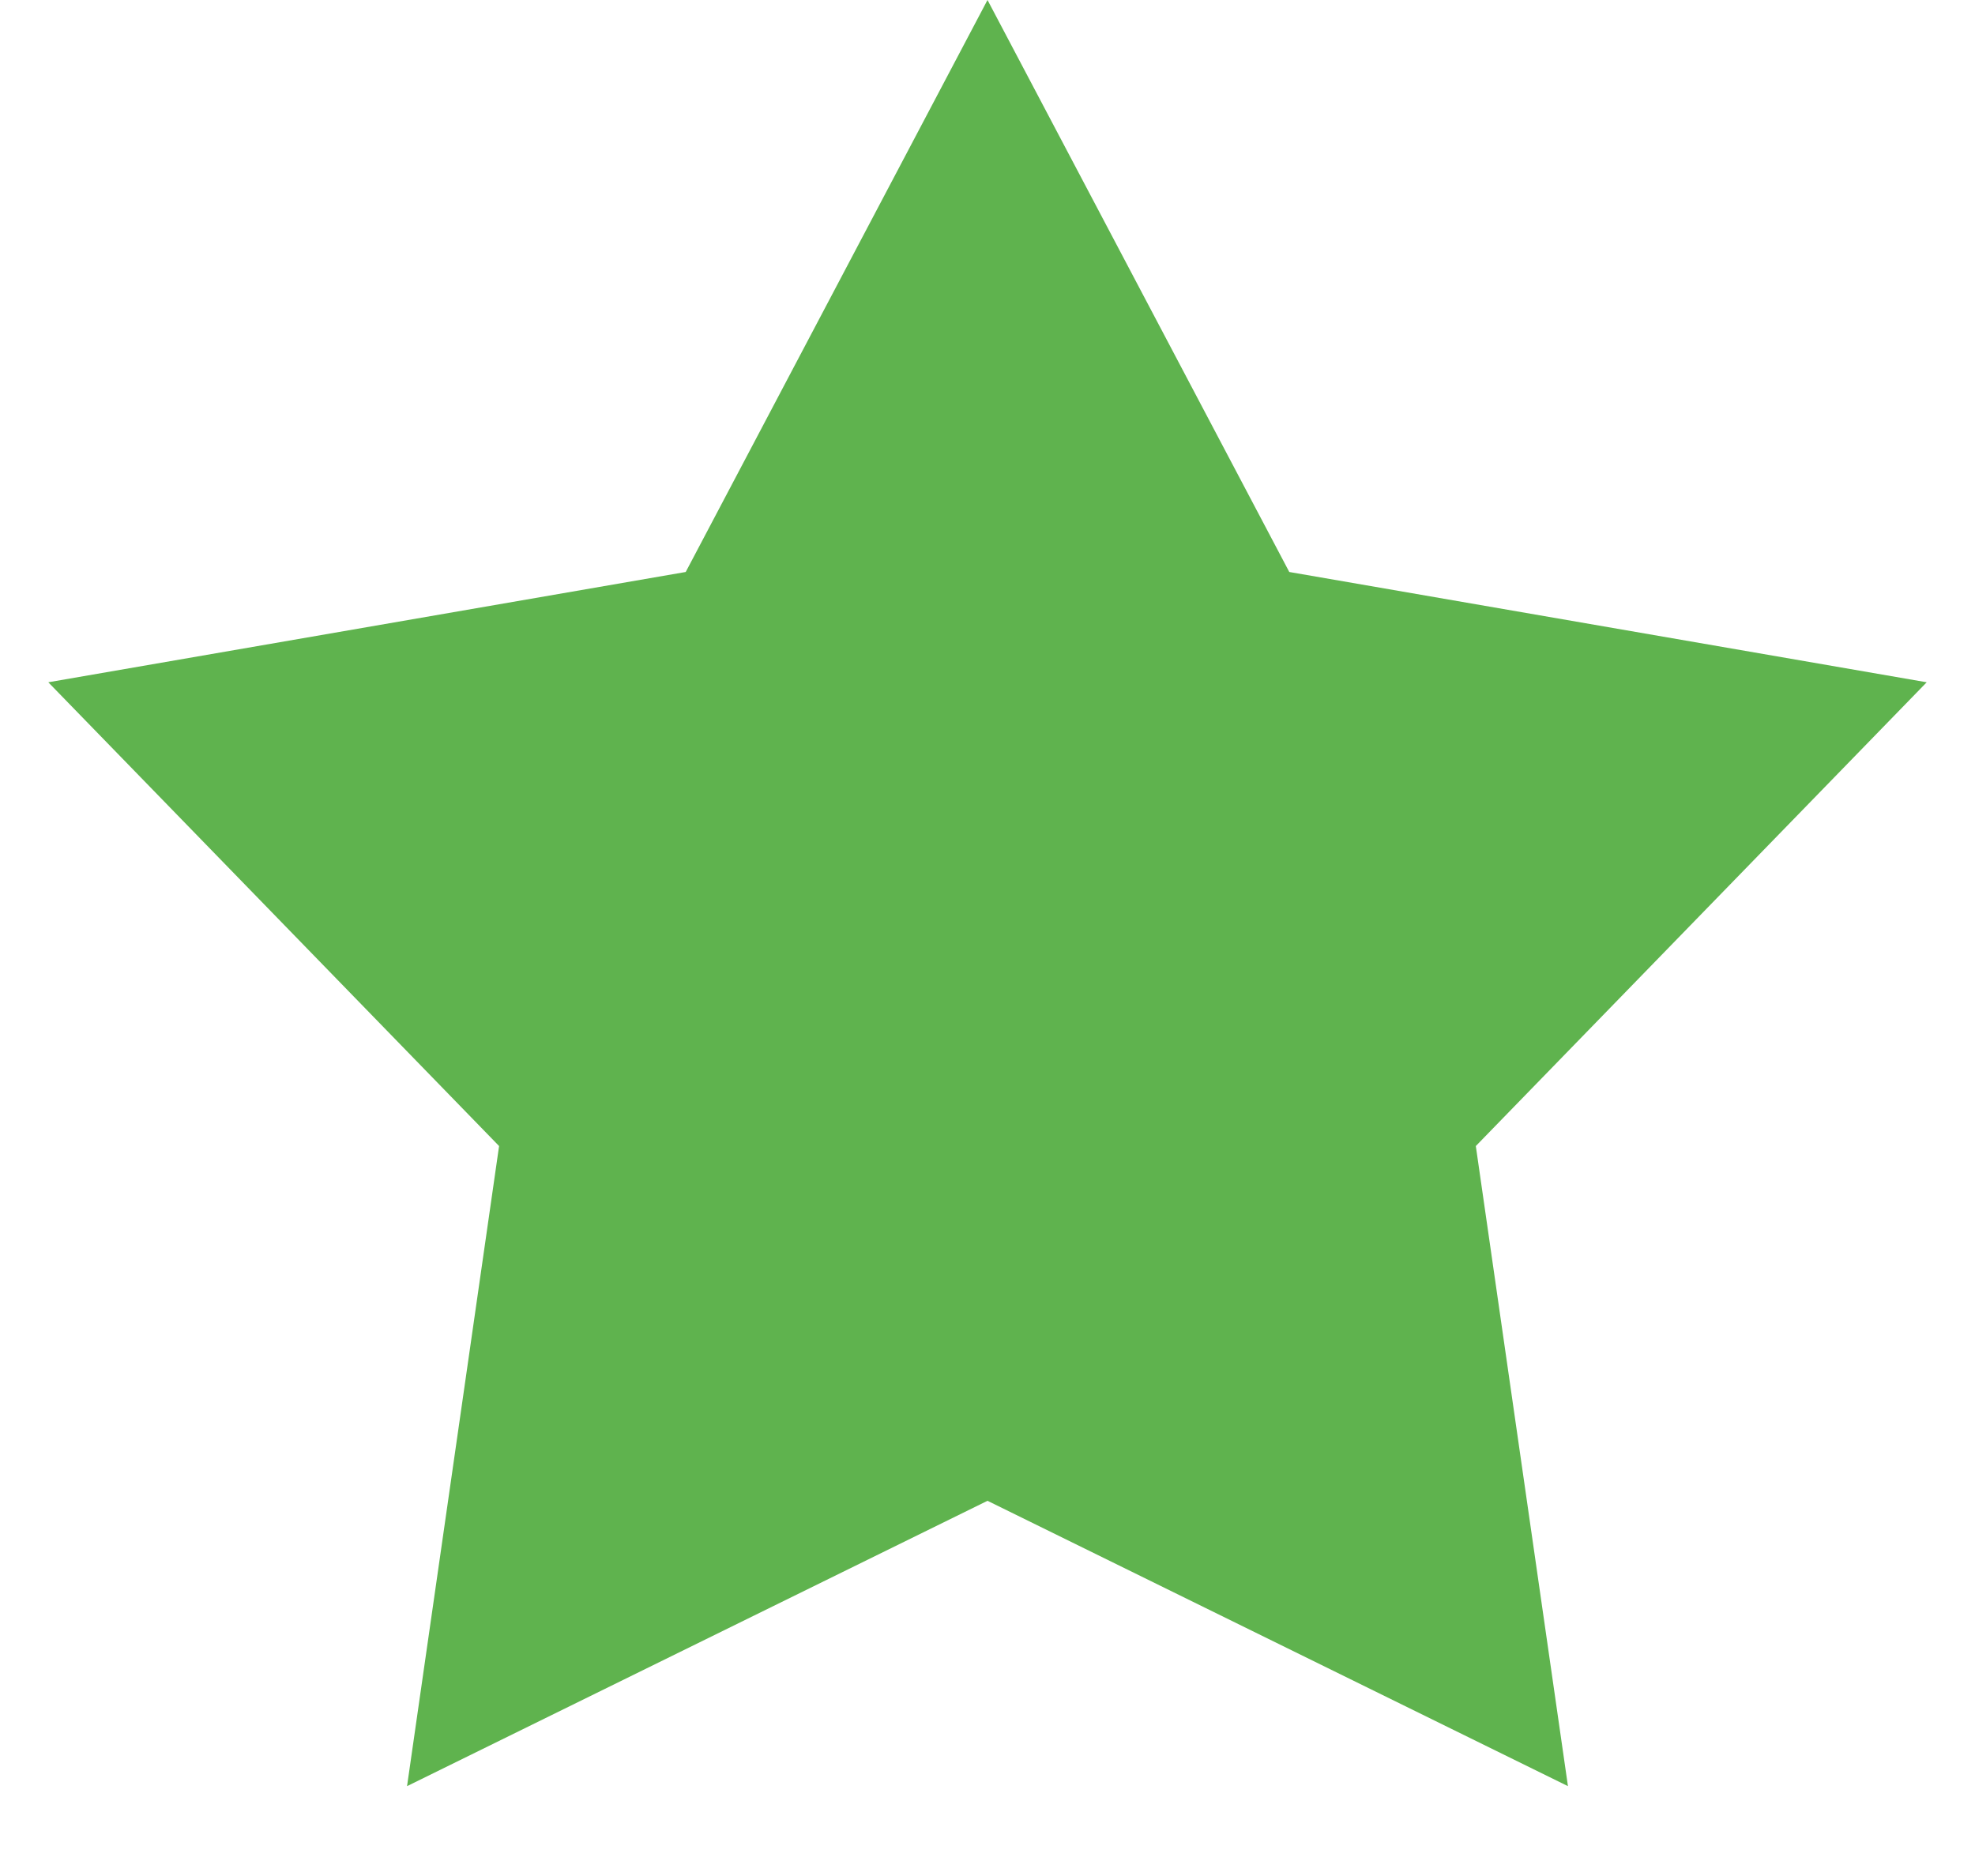 <svg width="20" height="19" viewBox="0 0 20 19" fill="none" xmlns="http://www.w3.org/2000/svg">
<path d="M10 0L13.056 5.793L19.511 6.91L14.945 11.607L15.878 18.09L10 15.2L4.122 18.09L5.054 11.607L0.489 6.91L6.944 5.793L10 0Z" fill="#5FB34E"/>
</svg>

